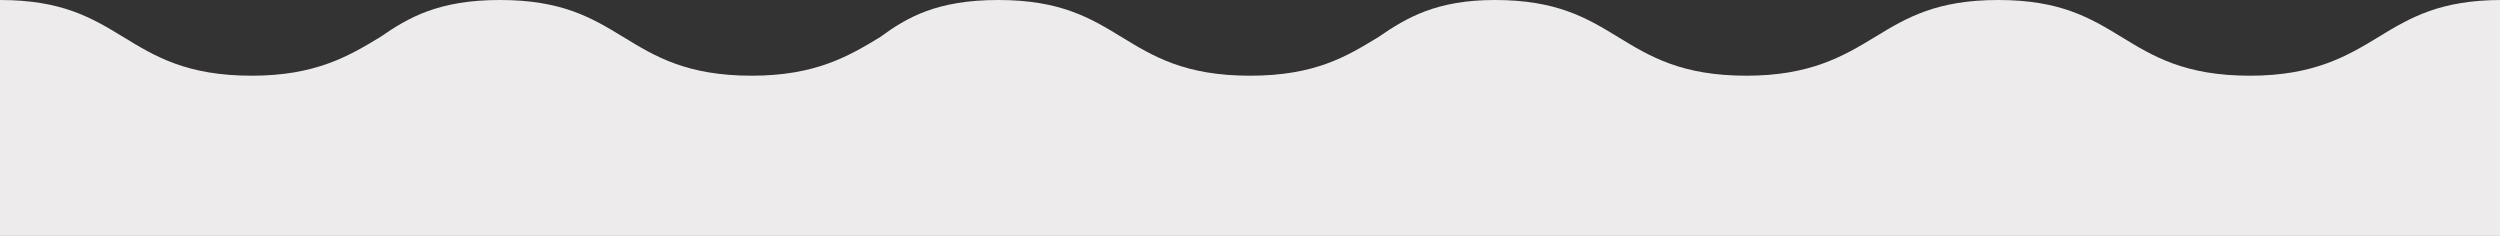 <?xml version="1.0" encoding="utf-8"?>
<!-- Generator: Adobe Illustrator 19.2.1, SVG Export Plug-In . SVG Version: 6.00 Build 0)  -->
<svg version="1.1" id="Layer_1" xmlns="http://www.w3.org/2000/svg" xmlns:xlink="http://www.w3.org/1999/xlink" x="0px" y="0px"
	 width="142px" height="13.4px" viewBox="0 0 142 13.4" style="enable-background:new 0 0 142 13.4;" xml:space="preserve" preserveAspectRatio="none">
<rect x="0" y="0" width="142" height="13.4" fill="#333333" stroke="none"/>
<path id="XMLID_67_" style="fill:#EDEBEB;" d="M0,13.4V0c3.5,0,5.2,1,7,2.1s3.6,2.2,7.3,2.2c3.6,0,5.5-1.1,7.3-2.2
	C23.2,1,24.9,0,28.4,0s5.2,1,7,2.1s3.6,2.2,7.3,2.2c3.6,0,5.5-1.1,7.3-2.2C51.5,1,53.2,0,56.7,0c3.5,0,5.2,1,7,2.1
	c1.8,1.1,3.6,2.2,7.3,2.2s5.5-1.1,7.3-2.2C79.9,1,81.6,0,84.9,0c3.5,0,5.2,1,7,2.1s3.6,2.2,7.3,2.2c3.6,0,5.5-1.1,7.3-2.2
	s3.5-2.1,7-2.1c3.5,0,5.2,1,7,2.1s3.6,2.2,7.3,2.2c3.6,0,5.5-1.1,7.3-2.2s3.5-2.1,7-2.1v13.4H0z"/>
</svg>
